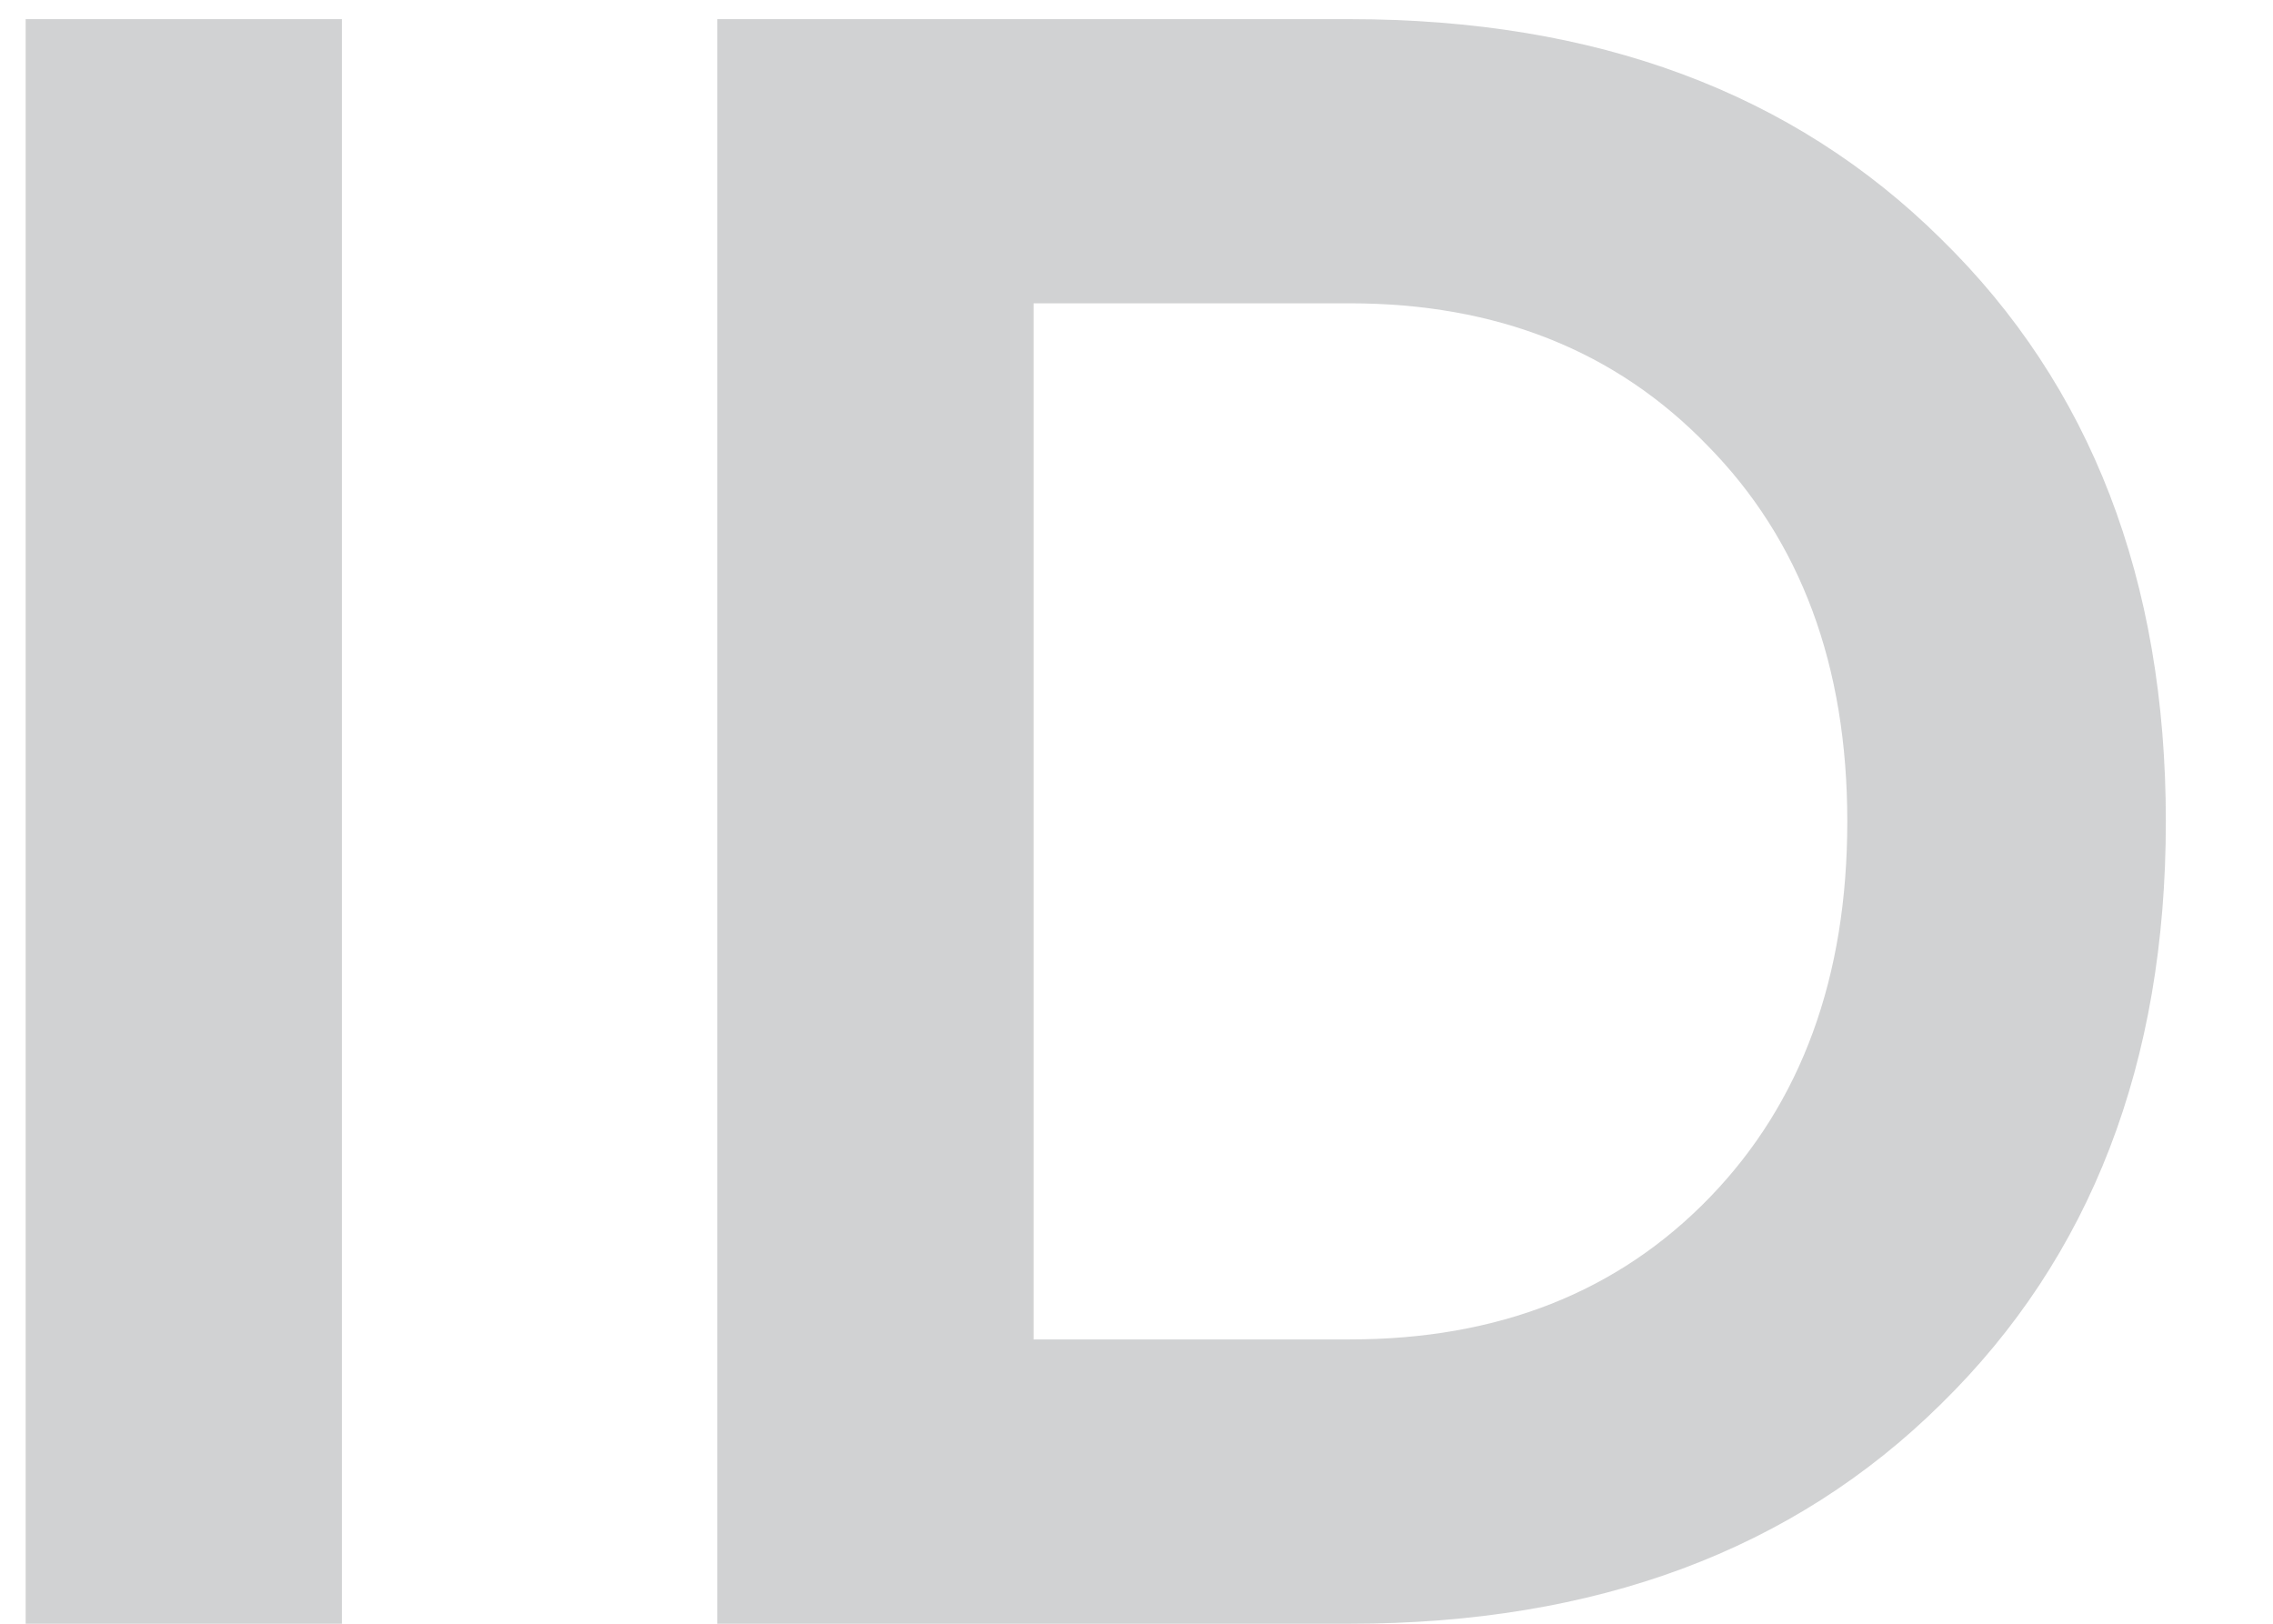 <svg width="14" height="10" viewBox="0 0 14 10" fill="none" xmlns="http://www.w3.org/2000/svg">
<path d="M0.158 10V0.118H2.106V10H0.158ZM8.314 0.118C9.83 0.118 11.044 0.569 11.957 1.473C12.879 2.376 13.34 3.572 13.34 5.059C13.34 6.546 12.879 7.741 11.957 8.645C11.044 9.548 9.83 10 8.314 10H4.418V0.118H8.314ZM8.314 8.249C9.227 8.249 9.966 7.958 10.531 7.374C11.095 6.791 11.378 6.019 11.378 5.059C11.378 4.099 11.091 3.327 10.517 2.744C9.952 2.16 9.218 1.868 8.314 1.868H6.366V8.249H8.314Z" fill="#8C8E92" fill-opacity="0.4"/>
</svg>

